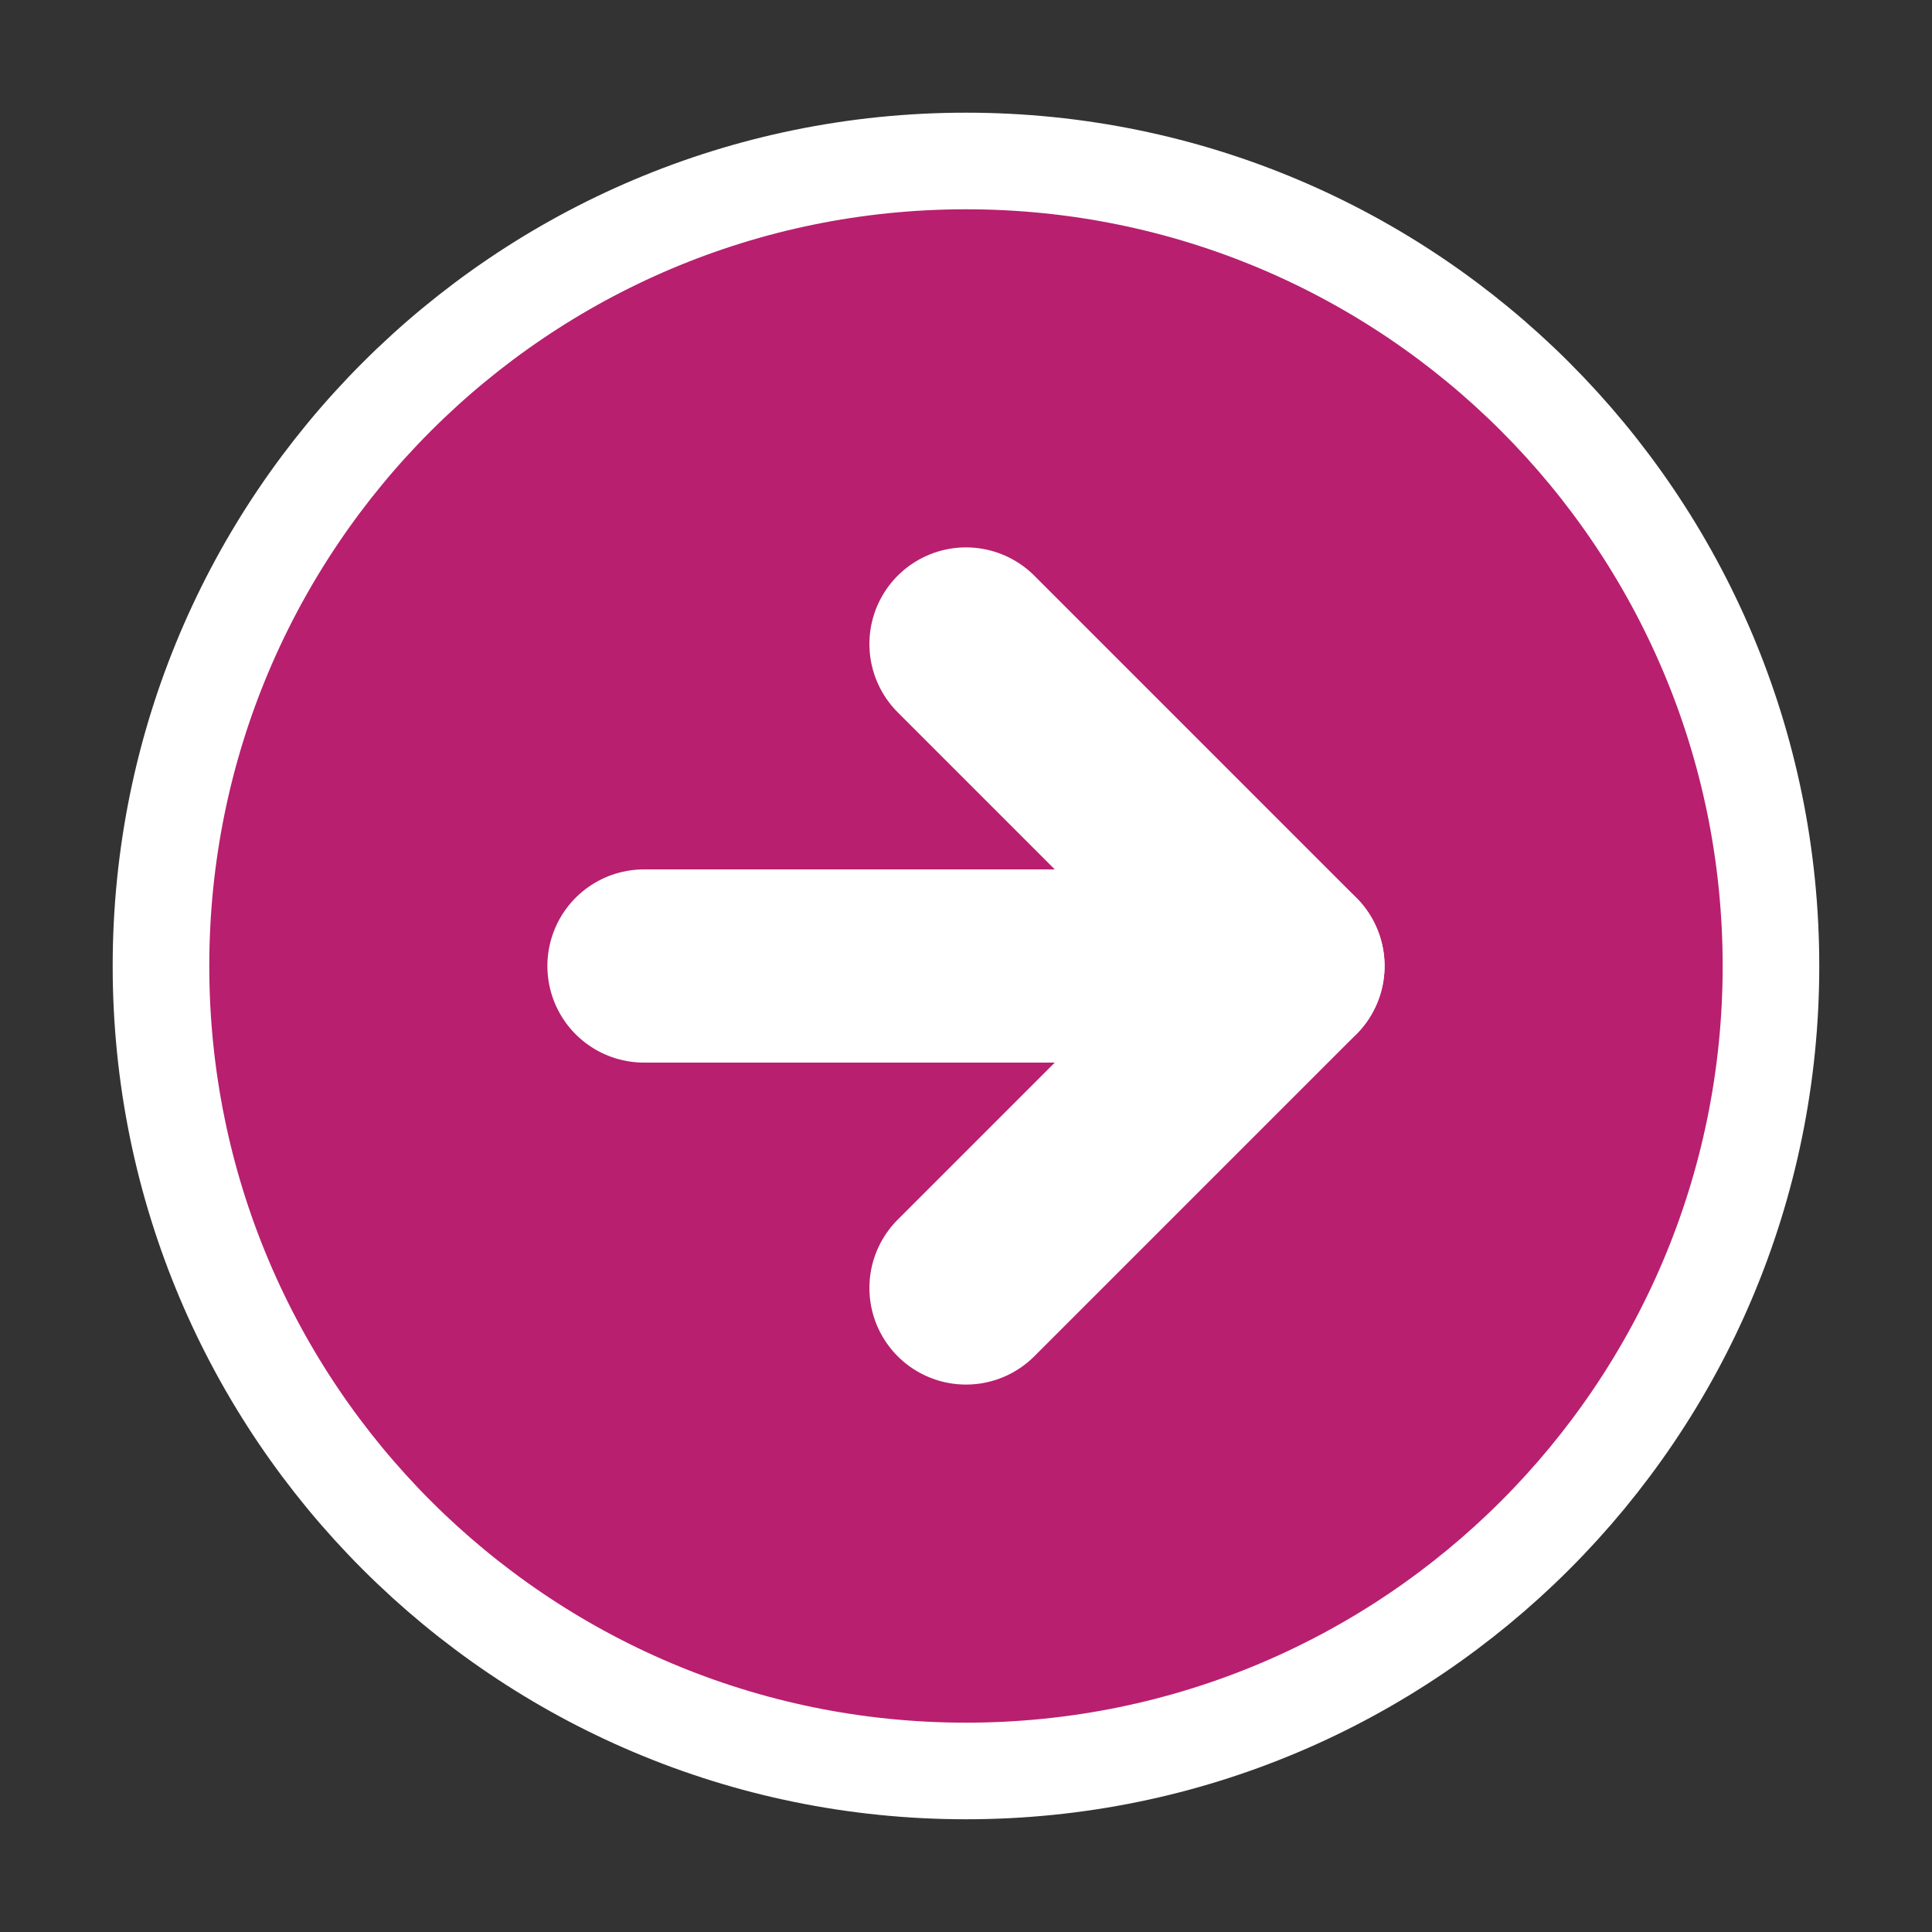 <svg width="60" height="60" viewBox="0 0 40 40" fill="none" xmlns="http://www.w3.org/2000/svg">
<rect x="0" y="0" width="40" height="40" fill="#333333" stroke="none"/>
<path d="M20 36.666C10.795 36.666 3.333 29.204 3.333 20C3.333 10.795 10.795 3.333 20 3.333C29.205 3.333 36.666 10.795 36.666 20C36.666 29.204 29.205 36.666 20 36.666Z" stroke="white" stroke-width="2" stroke-linecap="round" stroke-linejoin="round" fill="#B81F6F"/>
<path d="M20 13.333L26.666 20L20 26.666" stroke="white" stroke-width="4" stroke-linecap="round" stroke-linejoin="round"/>
<path d="M13.333 20H26.666" stroke="white" stroke-width="4" stroke-linecap="round" stroke-linejoin="round"/>
</svg>
